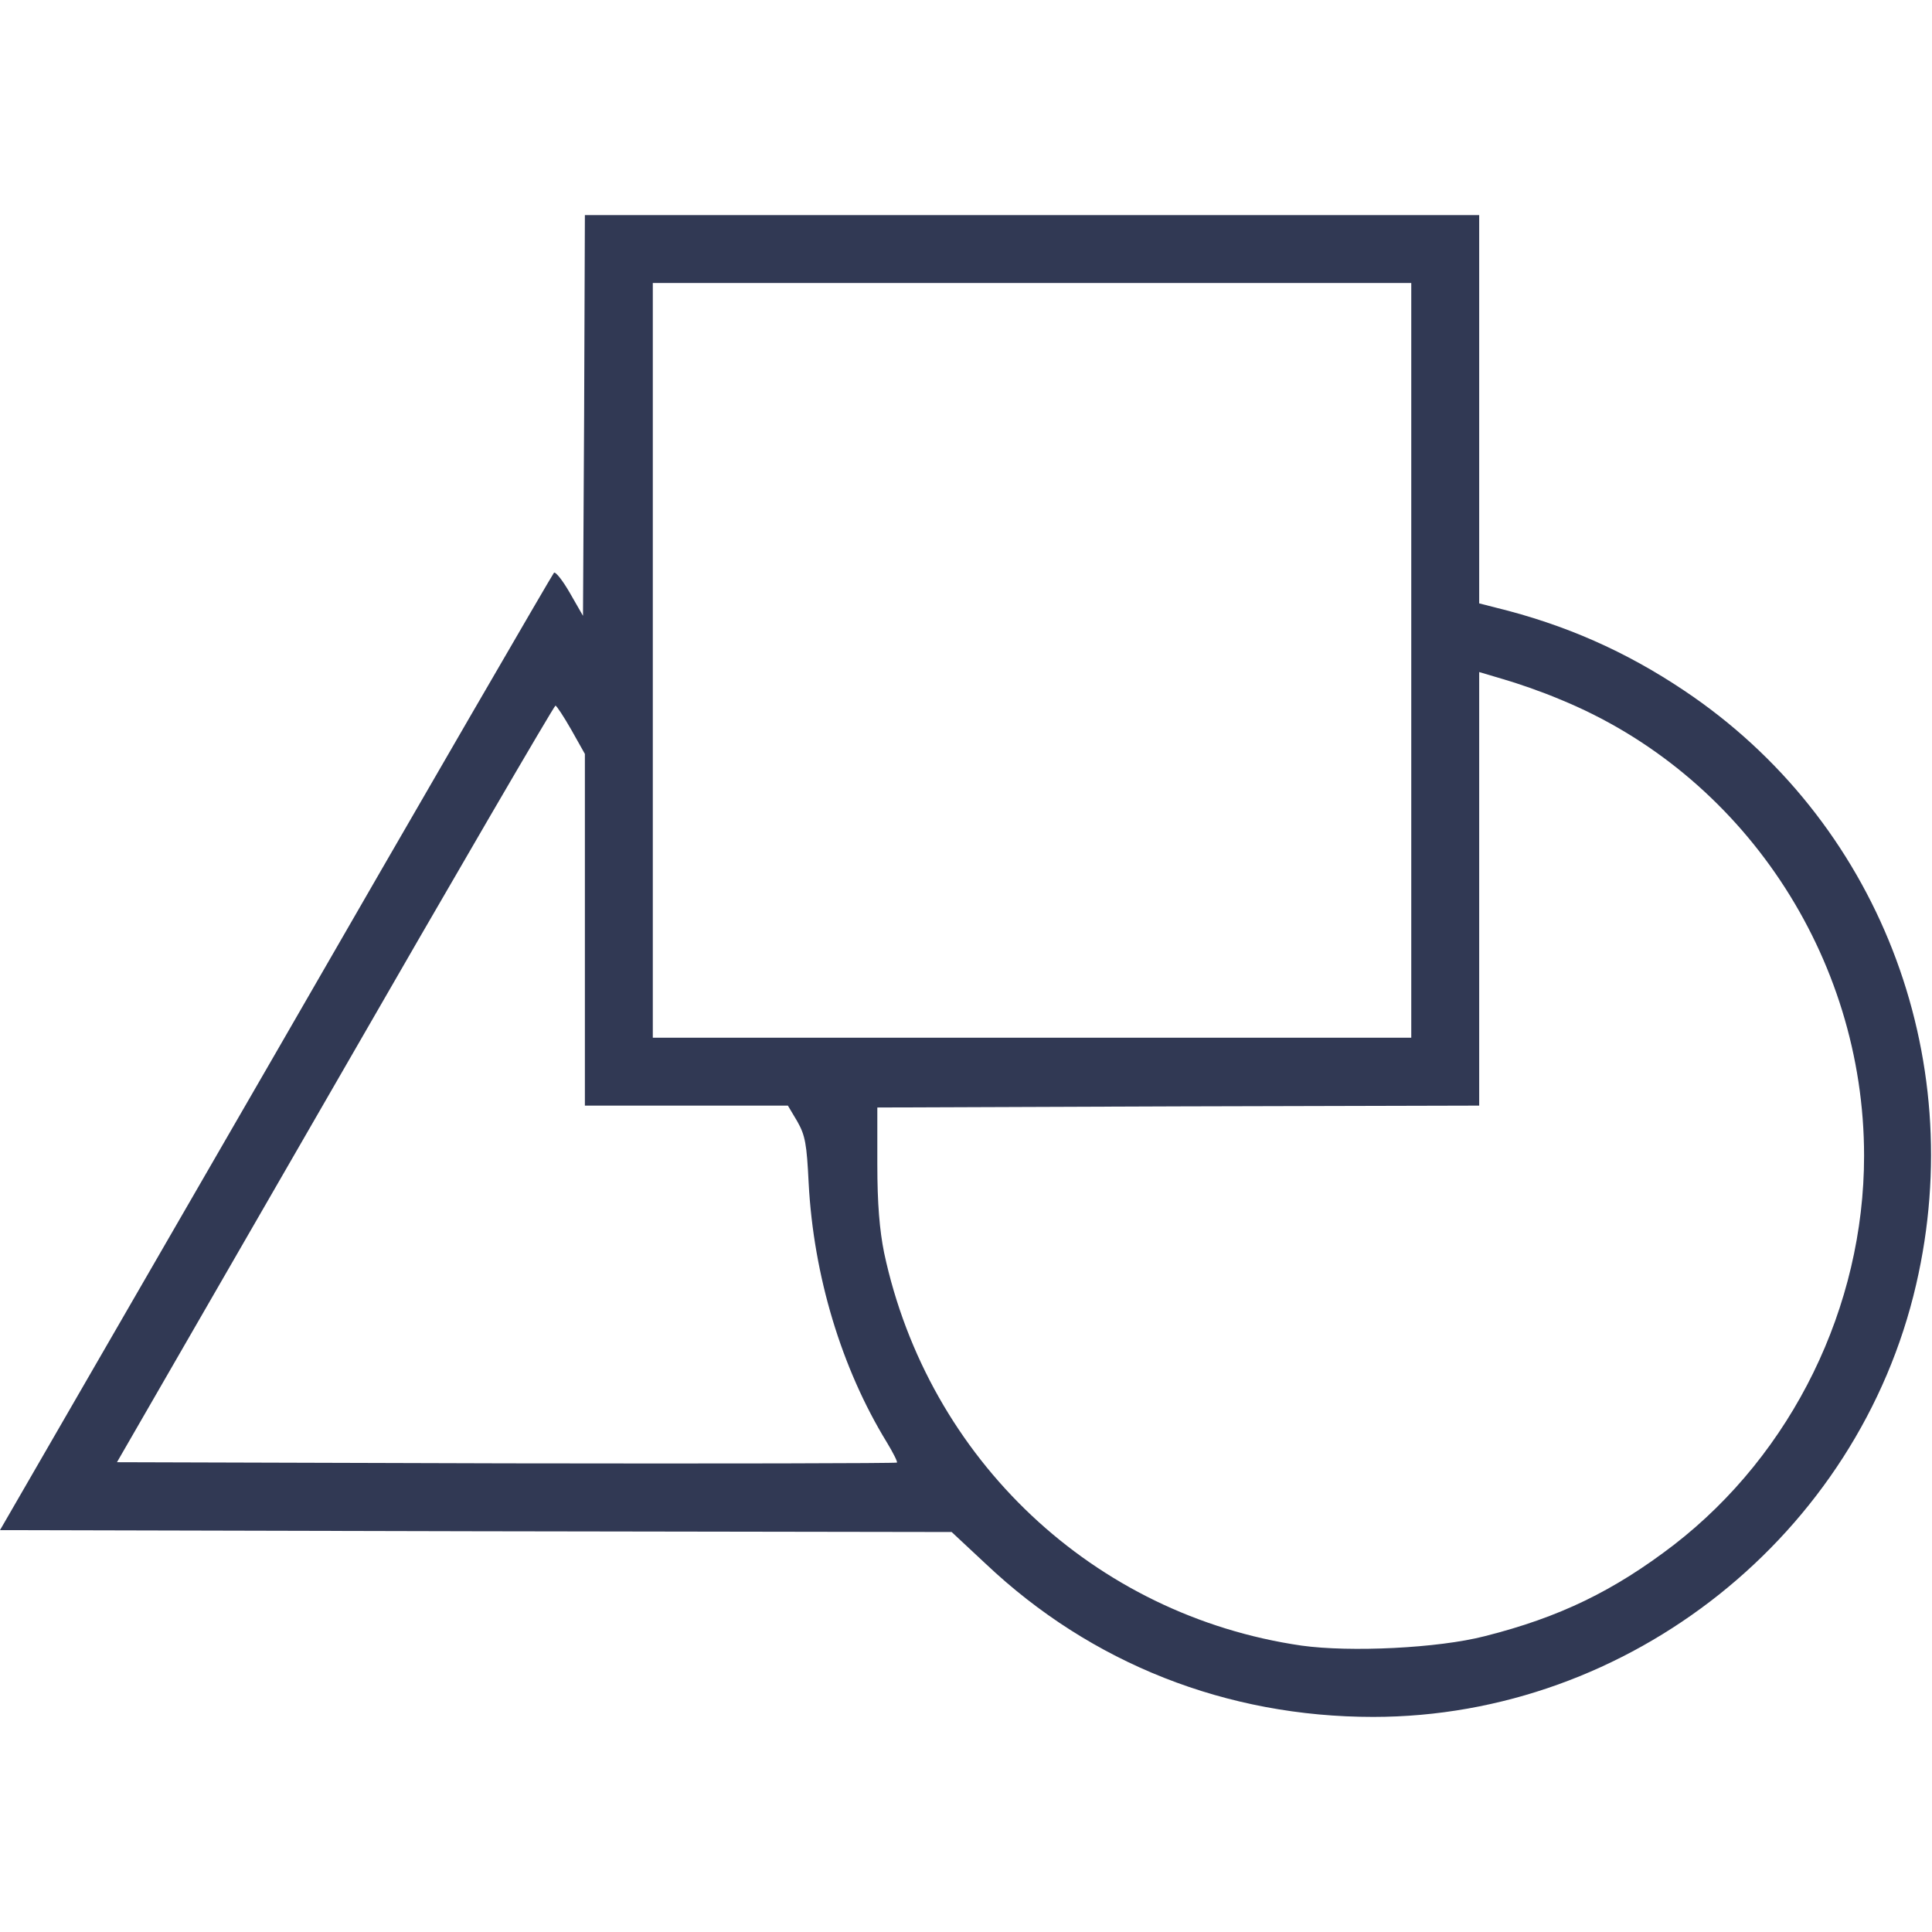 <svg xmlns="http://www.w3.org/2000/svg" height="512px" preserveAspectRatio="xMidYMid meet" viewBox="0 0 512 512" width="512px" fill="#313954"><path d="m1548 4019-3-531-35 61c-19 33-38 57-42 53s-336-576-737-1272l-731-1265 1261-3 1261-2 90-84c280-265 639-406 1027-406 679 0 1286 483 1439 1146 141 608-103 1232-615 1574-155 104-316 175-500 220l-43 11v514 515h-1185-1185zm2192-649v-1000h-1005-1005v1000 1000h1005 1005zm393-103c484-197 807-681 807-1210 0-400-190-788-504-1031-159-122-303-192-501-242-124-32-357-43-486-25-550 80-989 493-1106 1041-12 60-18 129-18 235v150l798 3 797 2v574 575l64-19c35-10 102-33 149-53zm-2619-81 36-64v-466-466h269 269l25-42c21-37 25-60 30-163 13-246 87-491 207-687 17-28 29-52 27-54s-468-3-1035-2l-1032 3 578 1002c317 551 580 1002 584 1003 3 0 22-29 42-64z" transform="matrix(.1 0 0 -.1 0 512)"/></svg>